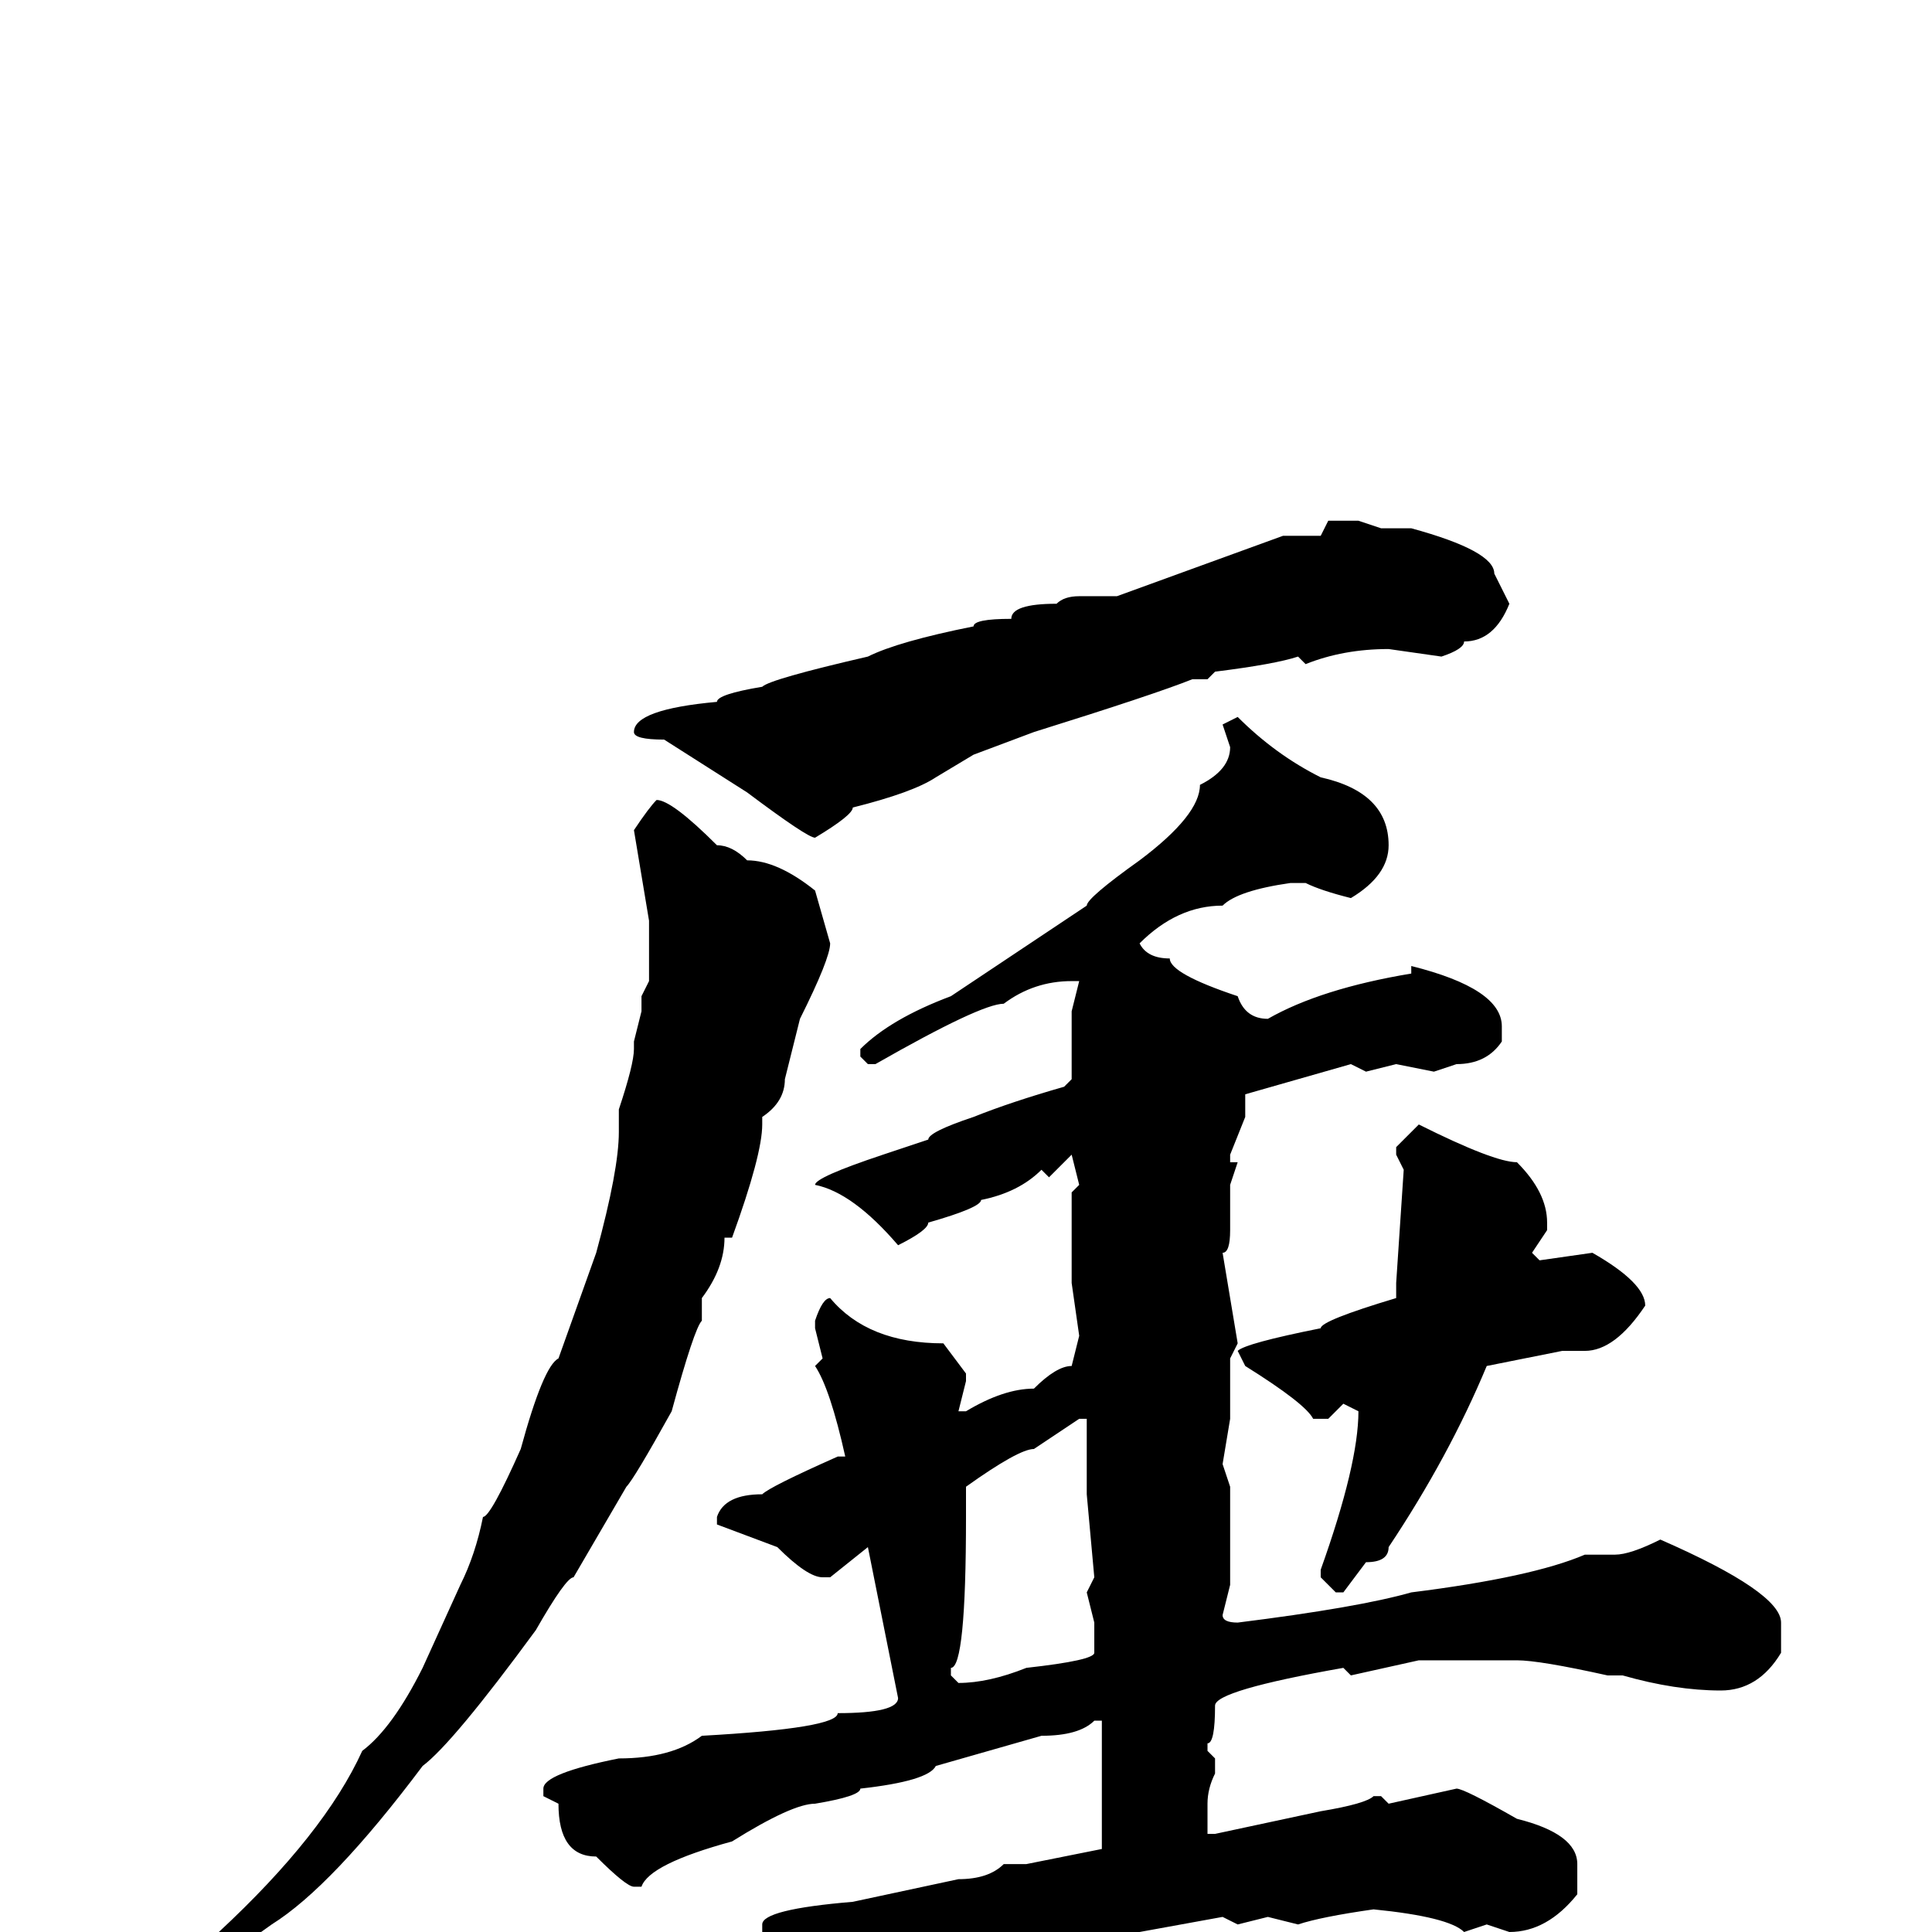 <svg xmlns="http://www.w3.org/2000/svg" viewBox="0 -256 256 256">
	<path fill="#000000" d="M176 -187H180L183 -186H187Q198 -183 198 -180L200 -176Q198 -171 194 -171Q194 -170 191 -169L184 -170Q178 -170 173 -168L172 -169Q169 -168 161 -167L160 -166H158Q153 -164 137 -159L129 -156L124 -153Q121 -151 113 -149Q113 -148 108 -145Q107 -145 99 -151L88 -158Q84 -158 84 -159Q84 -162 95 -163Q95 -164 101 -165Q102 -166 115 -169Q119 -171 129 -173Q129 -174 134 -174Q134 -176 140 -176Q141 -177 143 -177H148L170 -185H175ZM164 -161Q169 -156 175 -153Q184 -151 184 -144Q184 -140 179 -137Q175 -138 173 -139H171Q164 -138 162 -136Q156 -136 151 -131Q152 -129 155 -129Q155 -127 164 -124Q165 -121 168 -121Q175 -125 187 -127V-128Q199 -125 199 -120V-118Q197 -115 193 -115L190 -114L185 -115L181 -114L179 -115L165 -111V-108L163 -103V-102H164L163 -99V-93Q163 -90 162 -90L164 -78L163 -76V-68L162 -62L163 -59V-52V-46L162 -42Q162 -41 164 -41Q180 -43 187 -45Q203 -47 210 -50H214Q216 -50 220 -52Q236 -45 236 -41V-37Q233 -32 228 -32Q222 -32 215 -34H213Q204 -36 201 -36H200H197H190H188L179 -34L178 -35Q161 -32 161 -30Q161 -25 160 -25V-24L161 -23V-21Q160 -19 160 -17V-13H161L175 -16Q181 -17 182 -18H183L184 -17L193 -19Q194 -19 201 -15Q209 -13 209 -9V-5Q205 0 200 0L197 -1L194 0Q192 -2 182 -3Q175 -2 172 -1L168 -2L164 -1L162 -2L151 0L147 3L145 2L139 3H135Q131 4 126 7Q121 9 119 9L117 11Q115 11 109 4L101 0V-1Q101 -3 113 -4L127 -7Q131 -7 133 -9H136L146 -11V-14V-16V-19V-26V-28H145Q143 -26 138 -26L124 -22Q123 -20 114 -19Q114 -18 108 -17Q105 -17 97 -12Q86 -9 85 -6H84Q83 -6 79 -10Q74 -10 74 -17L72 -18V-19Q72 -21 82 -23Q89 -23 93 -26Q111 -27 111 -29Q119 -29 119 -31L115 -51L110 -47H109Q107 -47 103 -51L95 -54V-55Q96 -58 101 -58Q102 -59 111 -63H112Q110 -72 108 -75L109 -76L108 -80V-81Q109 -84 110 -84Q115 -78 125 -78L128 -74V-73L127 -69H128Q133 -72 137 -72Q140 -75 142 -75L143 -79L142 -86V-98L143 -99L142 -103L139 -100L138 -101Q135 -98 130 -97Q130 -96 123 -94Q123 -93 119 -91Q113 -98 108 -99Q108 -100 117 -103L123 -105Q123 -106 129 -108Q134 -110 141 -112L142 -113V-116Q142 -119 142 -121V-122L143 -126H142Q137 -126 133 -123Q130 -123 116 -115H115L114 -116V-117Q118 -121 126 -124L144 -136Q144 -137 151 -142Q159 -148 159 -152Q163 -154 163 -157L162 -160ZM87 -150Q89 -150 95 -144Q97 -144 99 -142Q103 -142 108 -138L110 -131Q110 -129 106 -121L104 -113Q104 -110 101 -108V-107Q101 -103 97 -92H96Q96 -88 93 -84V-81Q92 -80 89 -69Q84 -60 83 -59L76 -47Q75 -47 71 -40Q60 -25 56 -22Q44 -6 36 -1L29 4L23 9H21L20 8Q20 7 29 0Q43 -13 48 -24Q52 -27 56 -35L61 -46Q63 -50 64 -55Q65 -55 69 -64Q72 -75 74 -76L79 -90Q82 -101 82 -106V-109Q84 -115 84 -117V-118L85 -122V-124L86 -126V-129V-134L84 -146Q86 -149 87 -150ZM188 -107Q198 -102 201 -102Q205 -98 205 -94V-93L203 -90L204 -89L211 -90Q218 -86 218 -83Q214 -77 210 -77H209H207L197 -75Q192 -63 184 -51Q184 -49 181 -49L178 -45H177L175 -47V-48Q180 -62 180 -69L178 -70L176 -68H174Q173 -70 165 -75L164 -77Q165 -78 175 -80Q175 -81 185 -84V-86L186 -101L185 -103V-104ZM128 -59V-55Q128 -35 126 -35V-34L127 -33Q131 -33 136 -35Q145 -36 145 -37V-40V-41L144 -45L145 -47L144 -58V-60V-64V-68H143L137 -64Q135 -64 128 -59Z"/>
</svg>
